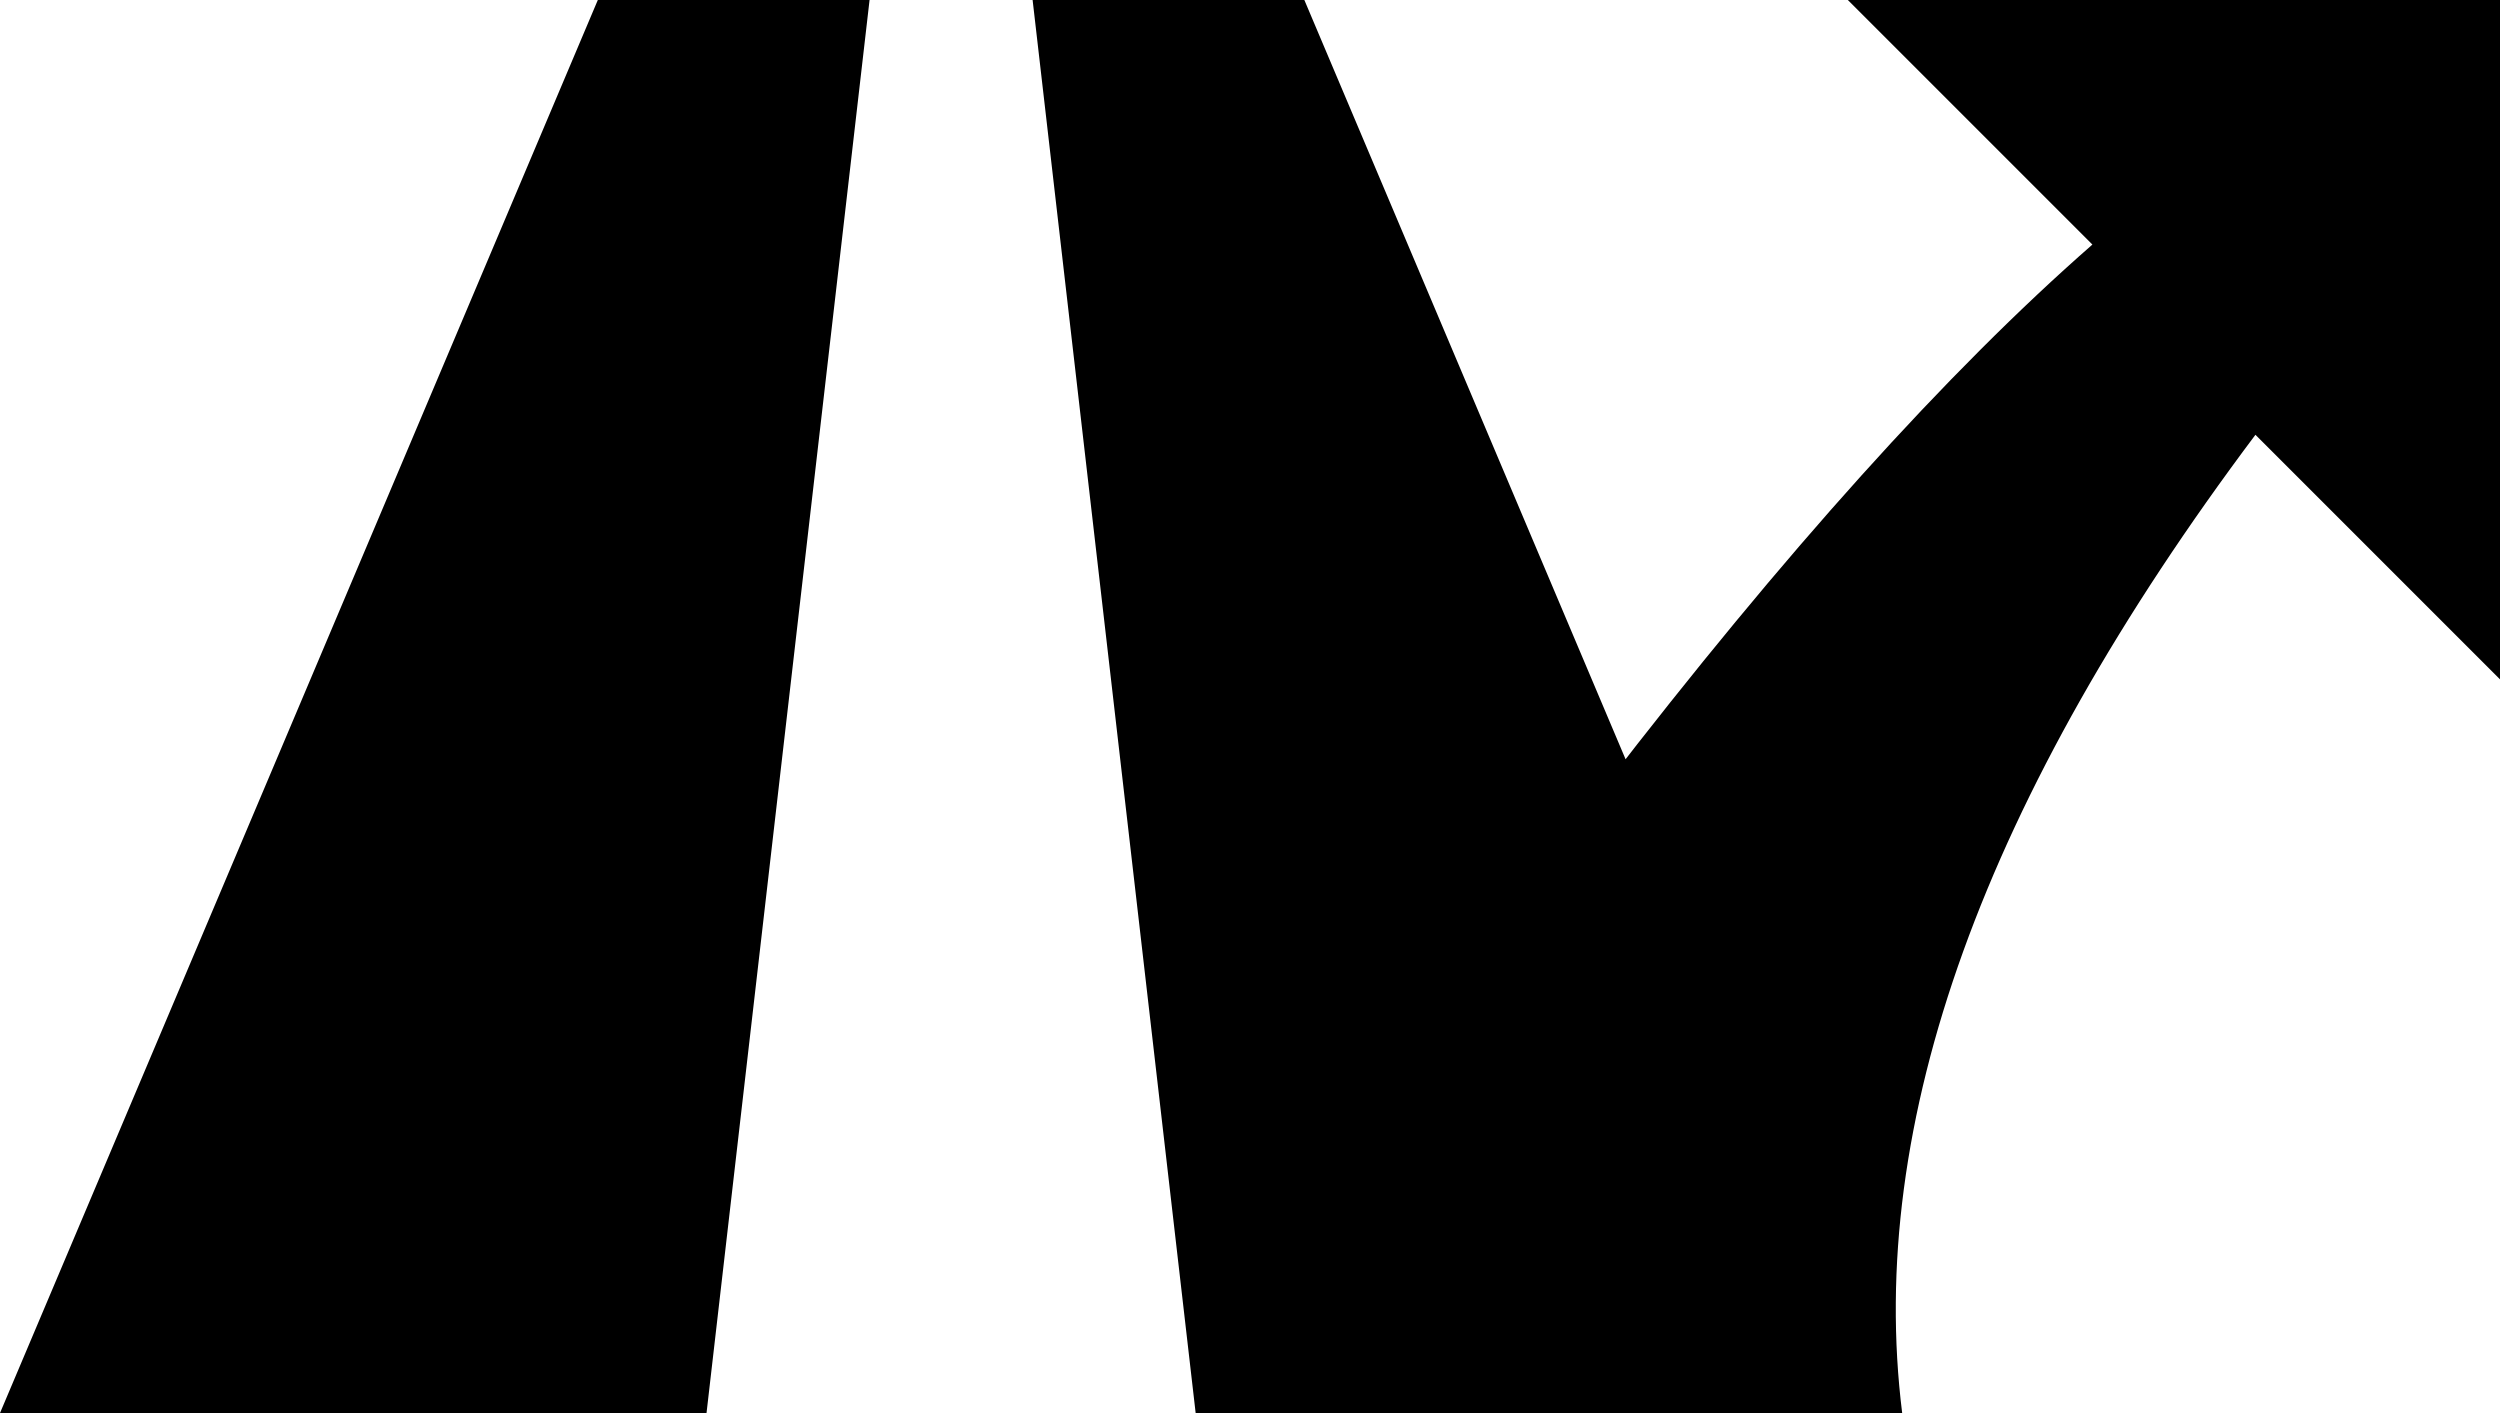<svg xmlns="http://www.w3.org/2000/svg" viewBox="0 0 46 26">

<path d="M11,0l-11,26h13l3,-26h-5zM19,0l3,26h13l-11,-26zM46,0h-12l4.5,4.5q-4,3.5,-9,10l5.5,11.5q-1,-8,6.5,-18l4.5,4.5z" fill="#000"/>

</svg>